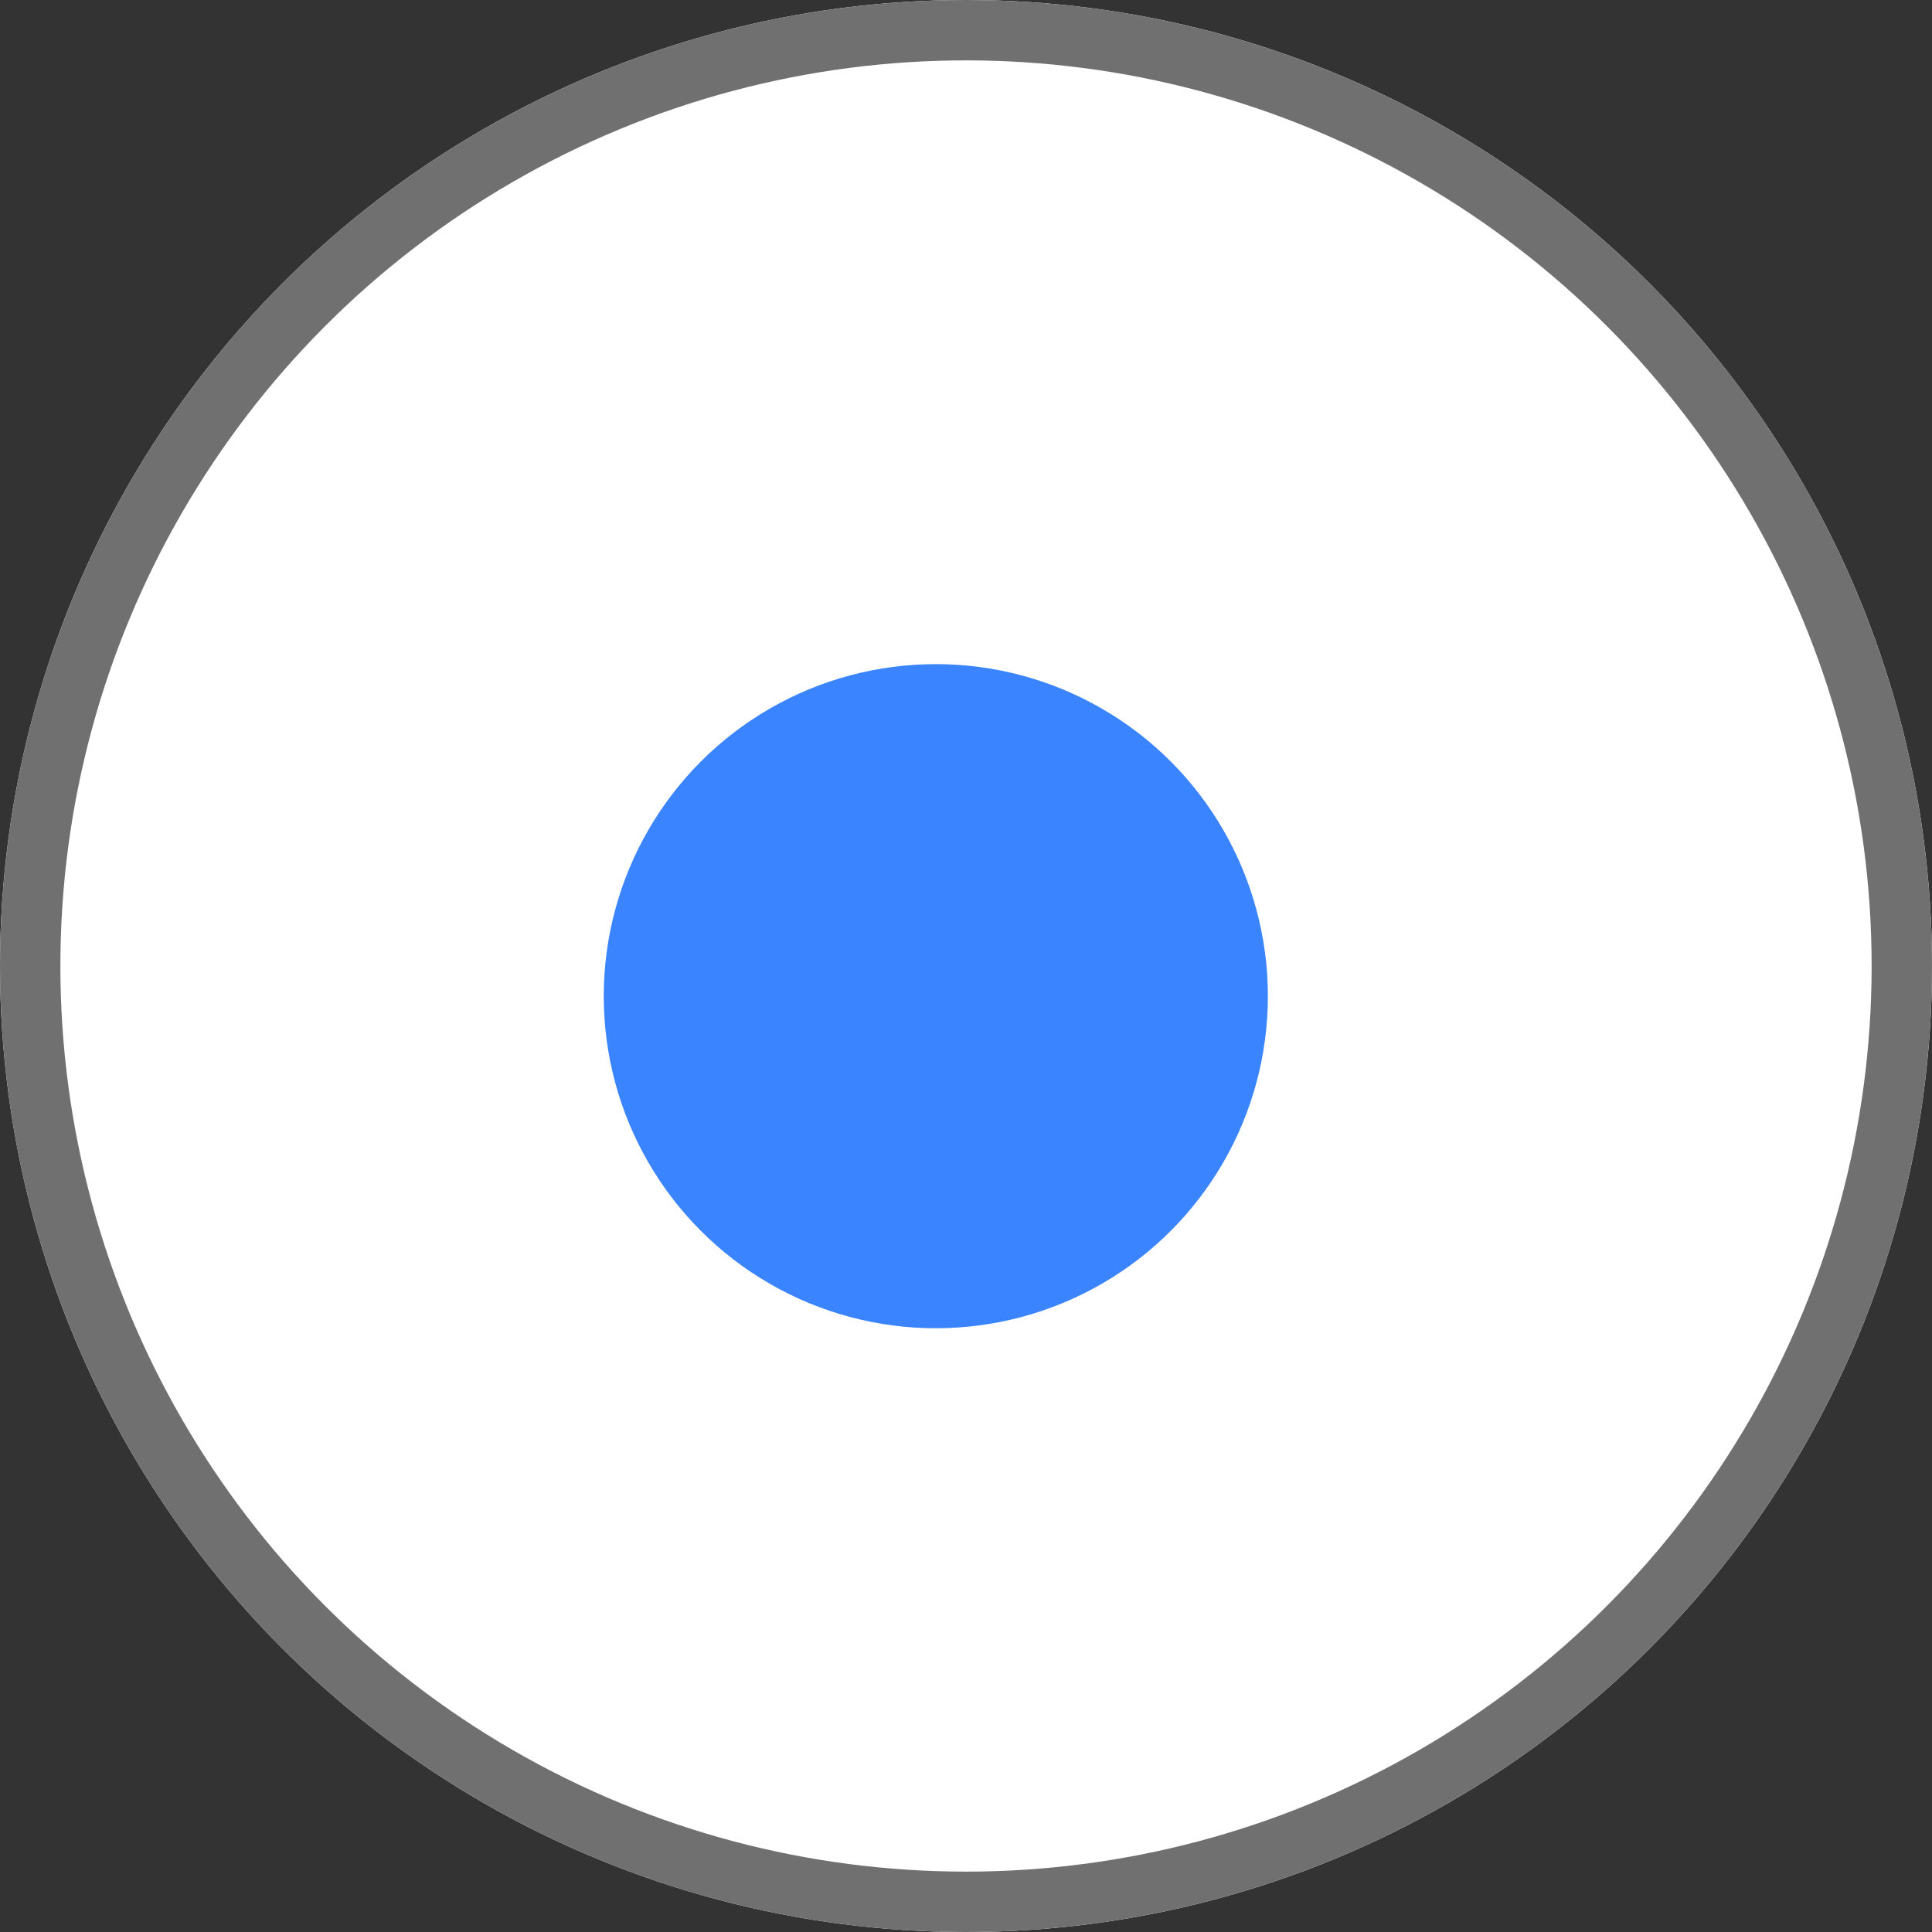 <svg xmlns="http://www.w3.org/2000/svg" width="32" height="32" viewBox="0 0 32 32">
    <rect x="0" y="0" width="32" height="32" fill="#333333" stroke="none"/>
    <g id="Ellipse_578" data-name="Ellipse 578" fill="#fff" stroke="#707070" stroke-width="1">
        <circle cx="16" cy="16" r="16" stroke="none"/>
        <circle cx="16" cy="16" r="15.5" fill="none"/>
    </g>
    <circle id="Ellipse_586" data-name="Ellipse 586" cx="5.5" cy="5.5" r="5.5" transform="translate(10 11)" fill="#3a84ff"/>
</svg>
